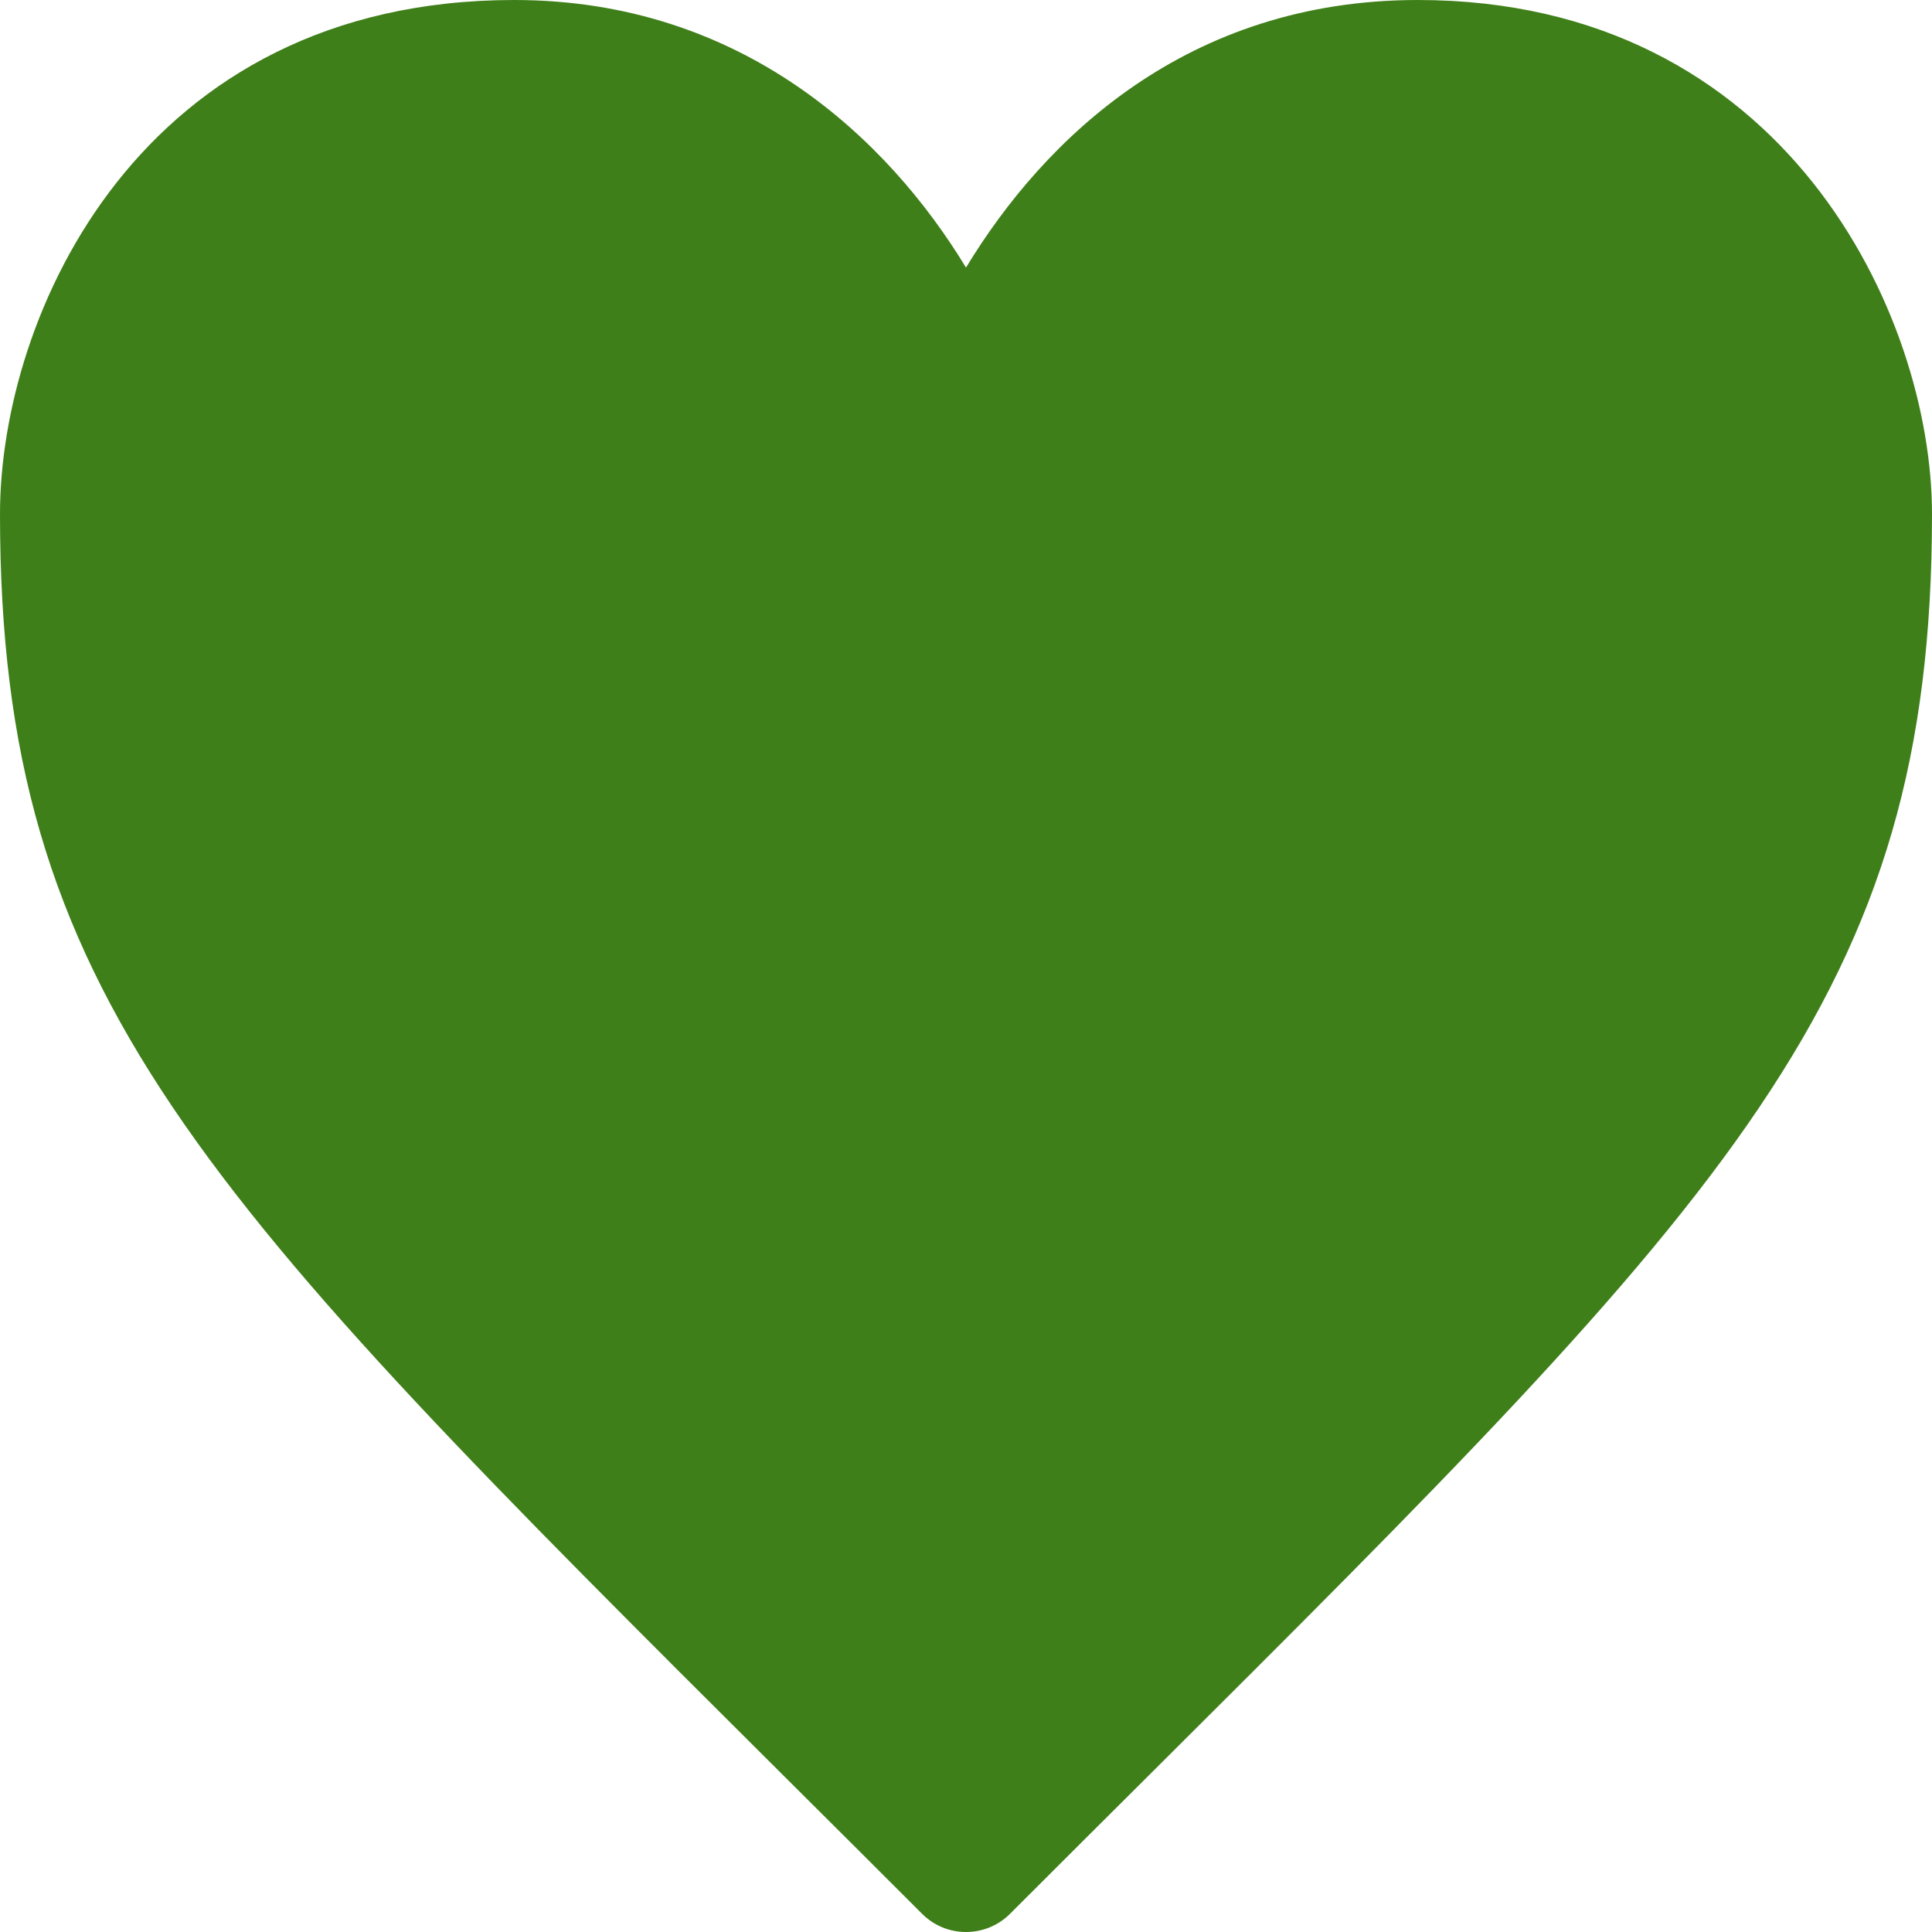 <?xml version="1.0" encoding="utf-8"?>
<!-- Generator: Adobe Illustrator 22.0.1, SVG Export Plug-In . SVG Version: 6.00 Build 0)  -->
<svg version="1.1" id="Layer_1" xmlns="http://www.w3.org/2000/svg" xmlns:xlink="http://www.w3.org/1999/xlink" x="0px" y="0px"
	 width="16px" height="16px" viewBox="0 0 16 16" style="enable-background:new 0 0 16 16;" xml:space="preserve">
<style type="text/css">
	.on{fill:#3F7F19;}
</style>
<path class="on" d="M8,2.216C7.353,1.149,6.143,0,4.258,0C1.156,0,0,2.612,0,4.258c0,3.985,1.64,5.618,6.507,10.465
	c0.358,0.356,0.734,0.731,1.128,1.125C7.736,15.95,7.868,16,8,16c0.132,0,0.264-0.05,0.365-0.151
	c0.395-0.395,0.77-0.769,1.128-1.125C14.36,9.876,16,8.243,16,4.258C16,2.612,14.787,0,11.742,0C9.831,0,8.647,1.149,8,2.216z"/>
</svg>
